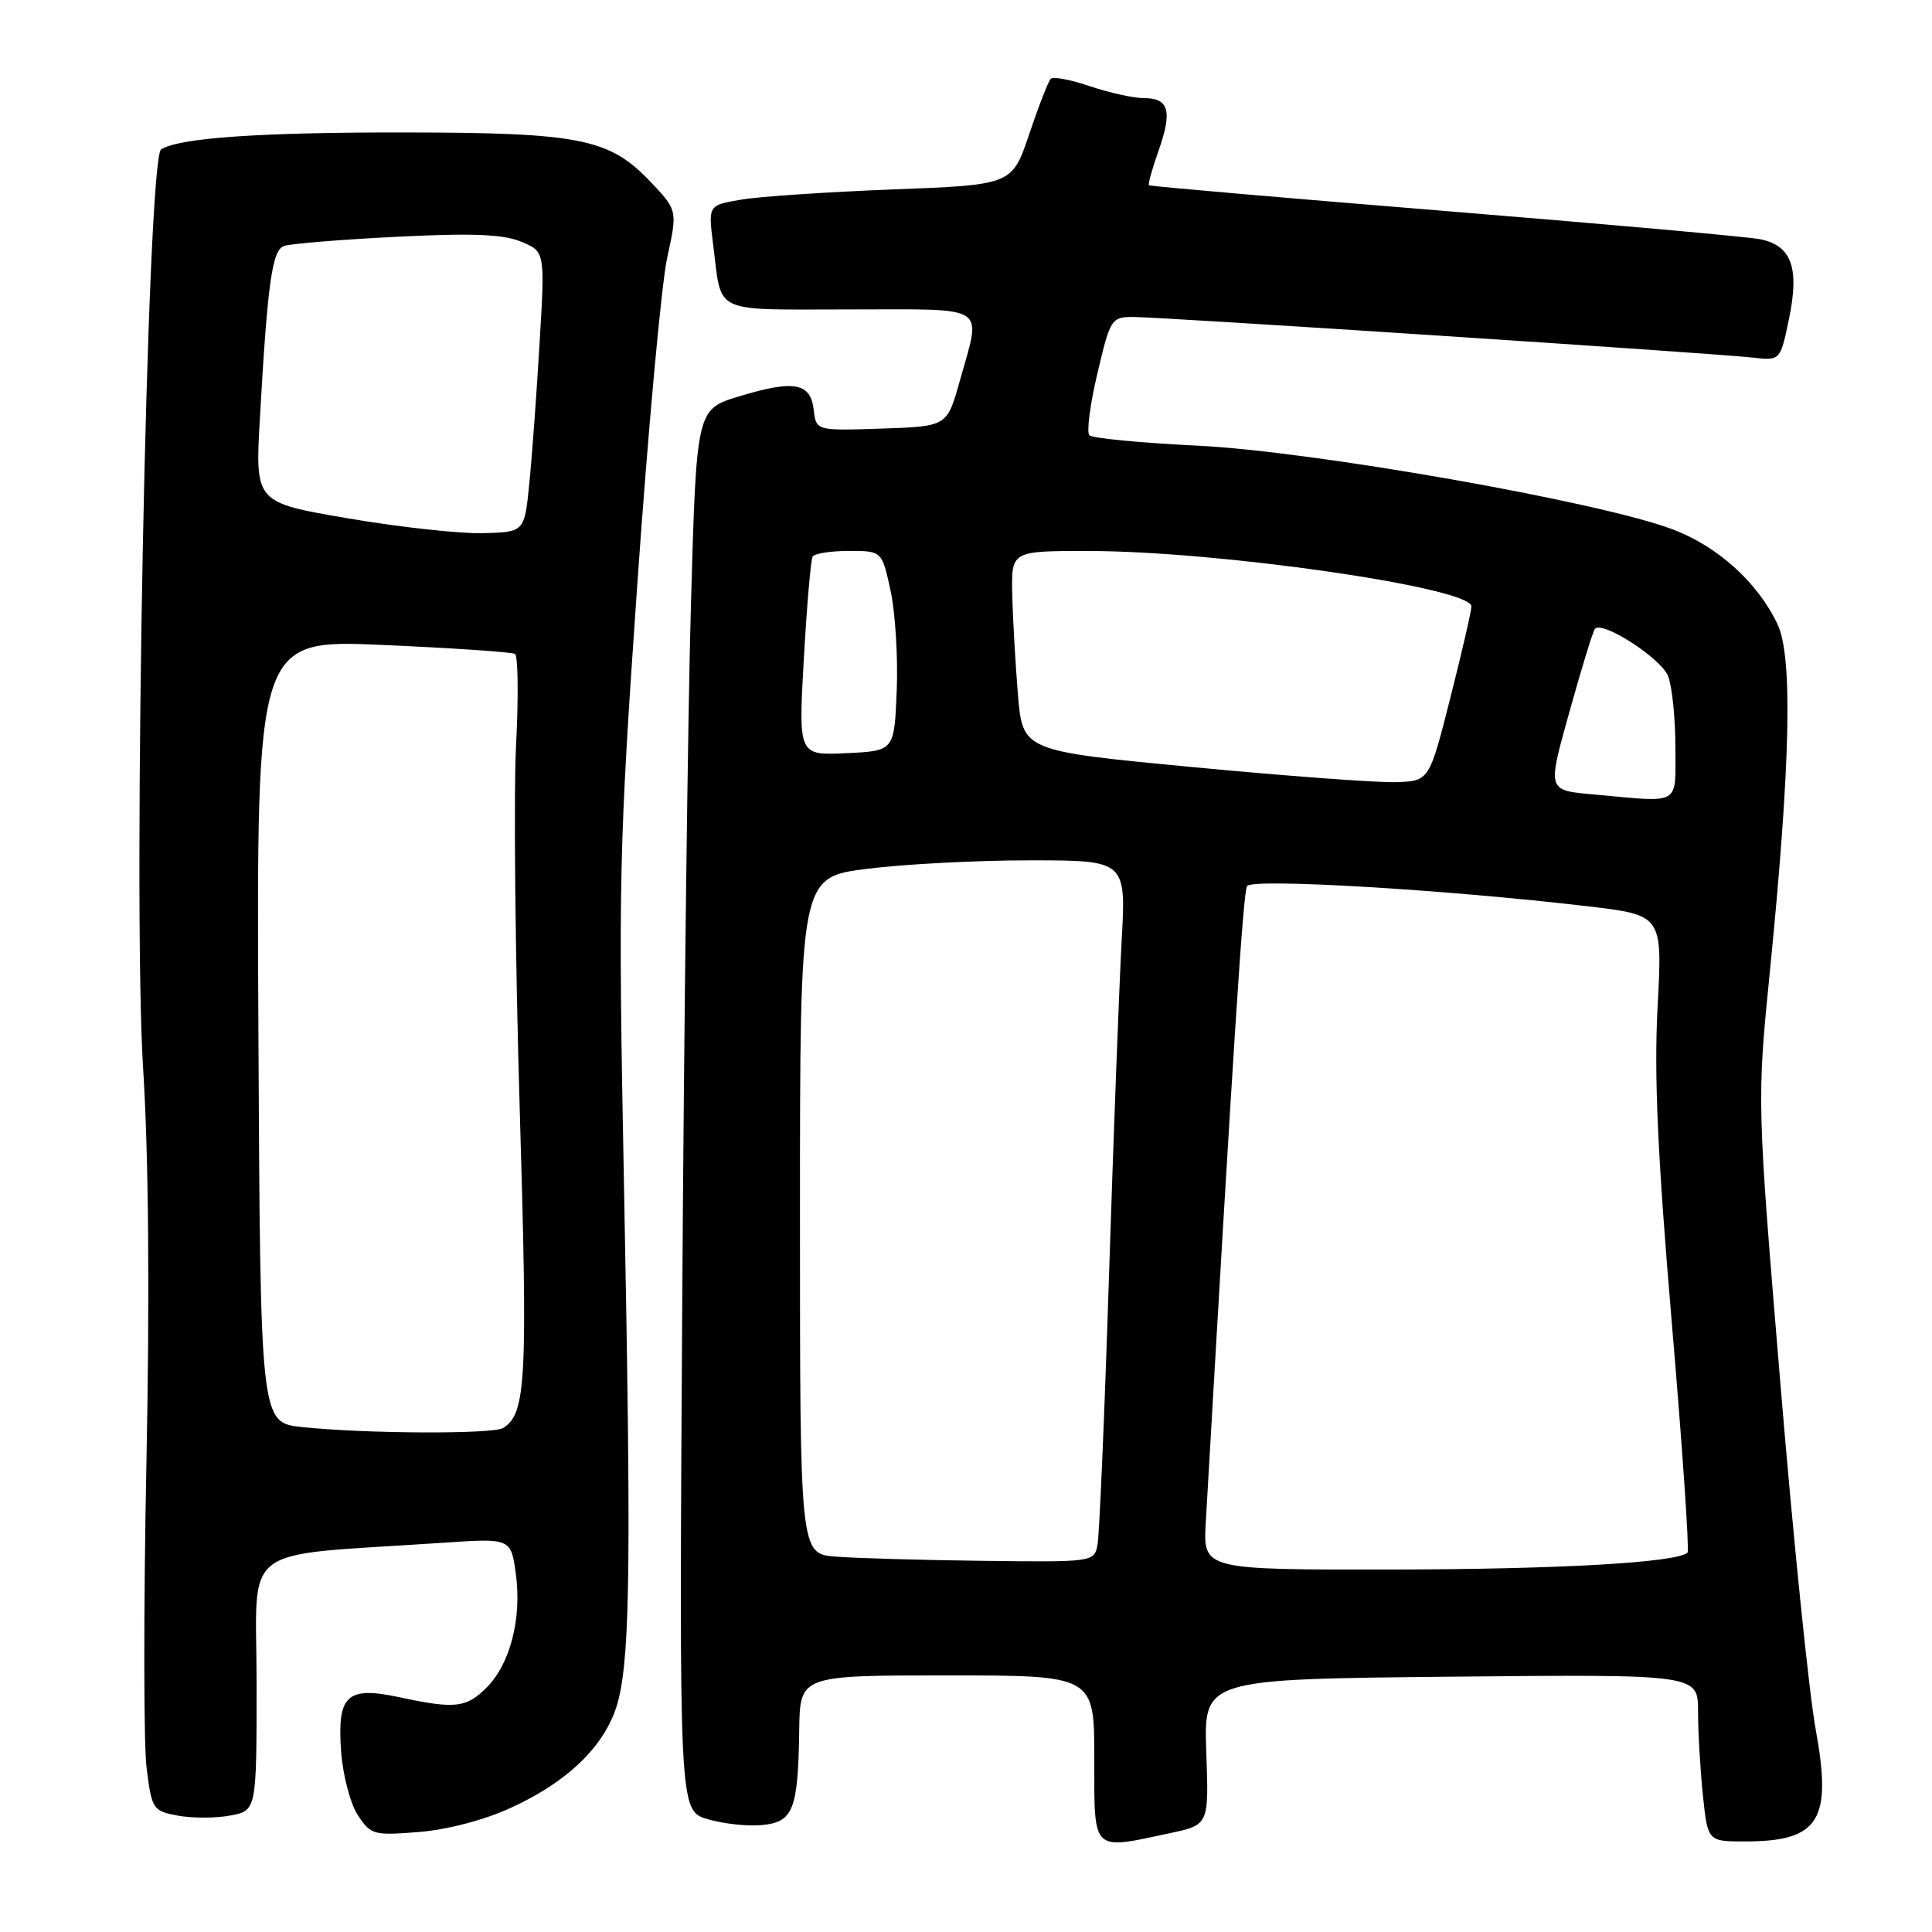 <?xml version="1.0" encoding="UTF-8" standalone="no"?>
<!DOCTYPE svg PUBLIC "-//W3C//DTD SVG 1.1//EN" "http://www.w3.org/Graphics/SVG/1.1/DTD/svg11.dtd" >
<svg xmlns="http://www.w3.org/2000/svg" xmlns:xlink="http://www.w3.org/1999/xlink" version="1.1" viewBox="0 0 256 256">
 <g >
 <path fill="currentColor"
d=" M 155.04 242.90 C 160.18 241.80 160.18 241.80 159.84 232.15 C 159.50 222.50 159.50 222.50 192.25 222.17 C 225.00 221.85 225.00 221.85 225.00 226.78 C 225.00 229.49 225.29 234.47 225.64 237.85 C 226.28 244.00 226.28 244.00 231.21 244.00 C 241.05 244.00 242.80 241.23 240.59 229.16 C 239.71 224.39 237.60 203.72 235.90 183.20 C 232.80 145.90 232.80 145.90 234.52 128.70 C 237.25 101.30 237.57 87.00 235.53 82.71 C 232.89 77.15 227.58 72.36 221.55 70.11 C 211.82 66.46 173.97 59.80 158.78 59.06 C 151.23 58.69 144.73 58.07 144.35 57.68 C 143.96 57.29 144.43 53.60 145.41 49.49 C 147.12 42.23 147.26 42.00 150.17 42.00 C 153.88 42.00 227.10 46.80 232.20 47.38 C 235.90 47.80 235.90 47.80 237.05 42.26 C 238.46 35.48 237.39 32.53 233.23 31.70 C 231.61 31.37 212.79 29.69 191.39 27.95 C 170.00 26.21 152.38 24.68 152.24 24.55 C 152.10 24.42 152.67 22.35 153.52 19.95 C 155.37 14.71 154.89 13.00 151.57 13.00 C 150.19 13.00 146.99 12.29 144.44 11.43 C 141.89 10.56 139.55 10.12 139.23 10.44 C 138.91 10.76 137.63 14.05 136.38 17.76 C 134.11 24.50 134.11 24.50 118.31 25.10 C 109.61 25.44 100.55 26.04 98.17 26.46 C 93.84 27.20 93.84 27.20 94.49 32.35 C 95.69 41.77 94.08 41.00 112.57 41.00 C 131.29 41.00 130.04 40.19 127.17 50.50 C 125.49 56.50 125.49 56.50 116.82 56.79 C 108.14 57.08 108.14 57.08 107.82 54.30 C 107.41 50.71 105.22 50.31 97.97 52.51 C 92.29 54.23 92.29 54.23 91.56 79.86 C 91.15 93.96 90.63 135.74 90.40 172.71 C 89.98 239.91 89.98 239.91 93.74 241.04 C 95.81 241.66 99.06 242.02 100.96 241.83 C 105.12 241.43 105.75 239.82 105.90 229.25 C 106.00 222.00 106.00 222.00 125.50 222.00 C 145.00 222.00 145.00 222.00 145.00 233.00 C 145.00 245.58 144.56 245.14 155.04 242.90 Z  M 67.64 239.57 C 75.61 235.93 80.58 230.91 81.98 225.10 C 83.50 218.74 83.63 206.30 82.68 157.00 C 81.91 116.80 82.00 112.50 84.44 77.50 C 85.86 57.15 87.64 37.65 88.40 34.18 C 89.78 27.86 89.78 27.86 86.14 24.03 C 80.73 18.35 76.80 17.57 53.50 17.55 C 34.34 17.53 23.79 18.27 21.35 19.79 C 19.47 20.96 17.55 119.09 18.96 141.50 C 19.70 153.20 19.85 171.57 19.40 194.00 C 19.02 212.97 19.03 231.07 19.42 234.22 C 20.11 239.75 20.25 239.96 23.57 240.58 C 25.46 240.93 28.58 240.93 30.50 240.57 C 34.00 239.91 34.00 239.91 34.00 223.06 C 34.00 204.18 31.22 206.28 58.60 204.43 C 67.70 203.81 67.70 203.81 68.35 208.55 C 69.16 214.44 67.60 220.49 64.48 223.61 C 61.79 226.30 60.28 226.47 53.01 224.91 C 45.95 223.39 44.66 224.58 45.20 232.09 C 45.43 235.22 46.41 238.98 47.41 240.51 C 49.13 243.13 49.50 243.23 55.50 242.75 C 59.24 242.45 64.15 241.17 67.64 239.57 Z  M 159.77 201.75 C 163.48 137.50 164.73 118.25 165.24 117.41 C 165.90 116.35 191.66 117.88 210.40 120.09 C 220.29 121.26 220.29 121.26 219.64 133.38 C 219.16 142.46 219.63 152.99 221.53 175.38 C 222.93 191.82 223.86 205.47 223.61 205.72 C 222.29 207.04 206.72 207.94 184.45 207.97 C 159.41 208.00 159.41 208.00 159.77 201.75 Z  M 110.75 206.26 C 106.00 205.89 106.00 205.89 106.00 161.08 C 106.00 116.26 106.00 116.26 114.82 115.13 C 119.67 114.51 129.39 114.00 136.43 114.00 C 149.22 114.00 149.22 114.00 148.62 124.75 C 148.30 130.66 147.54 150.57 146.95 169.00 C 146.36 187.43 145.67 203.51 145.42 204.75 C 144.97 206.97 144.77 207.00 130.23 206.82 C 122.13 206.72 113.36 206.47 110.75 206.26 Z  M 211.50 105.30 C 204.88 104.69 204.98 105.01 208.06 93.96 C 209.62 88.35 211.10 83.56 211.35 83.31 C 212.41 82.25 220.16 87.28 221.04 89.61 C 221.57 90.99 222.00 95.25 222.00 99.07 C 222.00 106.82 222.82 106.33 211.50 105.30 Z  M 158.00 101.64 C 135.50 99.50 135.50 99.50 134.88 92.00 C 134.54 87.88 134.20 81.91 134.13 78.75 C 134.00 73.00 134.00 73.00 144.25 73.01 C 161.56 73.02 195.03 77.87 194.97 80.36 C 194.96 80.99 193.70 86.45 192.17 92.50 C 189.38 103.50 189.38 103.50 184.94 103.64 C 182.50 103.72 170.38 102.82 158.00 101.64 Z  M 106.51 87.30 C 106.91 80.26 107.43 74.16 107.68 73.75 C 107.92 73.34 110.08 73.00 112.49 73.00 C 116.86 73.00 116.86 73.00 118.00 78.25 C 118.63 81.14 119.00 87.10 118.82 91.50 C 118.50 99.50 118.50 99.50 112.15 99.80 C 105.79 100.10 105.79 100.10 106.51 87.30 Z  M 40.00 189.09 C 34.50 188.50 34.50 188.50 34.24 136.62 C 33.98 84.73 33.98 84.73 50.74 85.46 C 59.96 85.87 67.83 86.40 68.24 86.65 C 68.65 86.90 68.71 92.37 68.38 98.80 C 68.05 105.24 68.27 126.82 68.86 146.76 C 69.94 182.94 69.72 187.29 66.69 189.21 C 65.35 190.06 48.39 189.98 40.00 189.09 Z  M 46.15 68.69 C 33.81 66.59 33.81 66.59 34.43 55.54 C 35.45 37.52 36.05 33.19 37.61 32.60 C 38.39 32.30 45.07 31.75 52.45 31.38 C 62.55 30.87 66.65 31.03 69.04 32.02 C 72.22 33.33 72.22 33.33 71.50 45.42 C 71.11 52.06 70.50 60.42 70.14 64.00 C 69.50 70.50 69.50 70.50 64.00 70.65 C 60.98 70.73 52.94 69.85 46.15 68.69 Z "/>
</g>
</svg>
